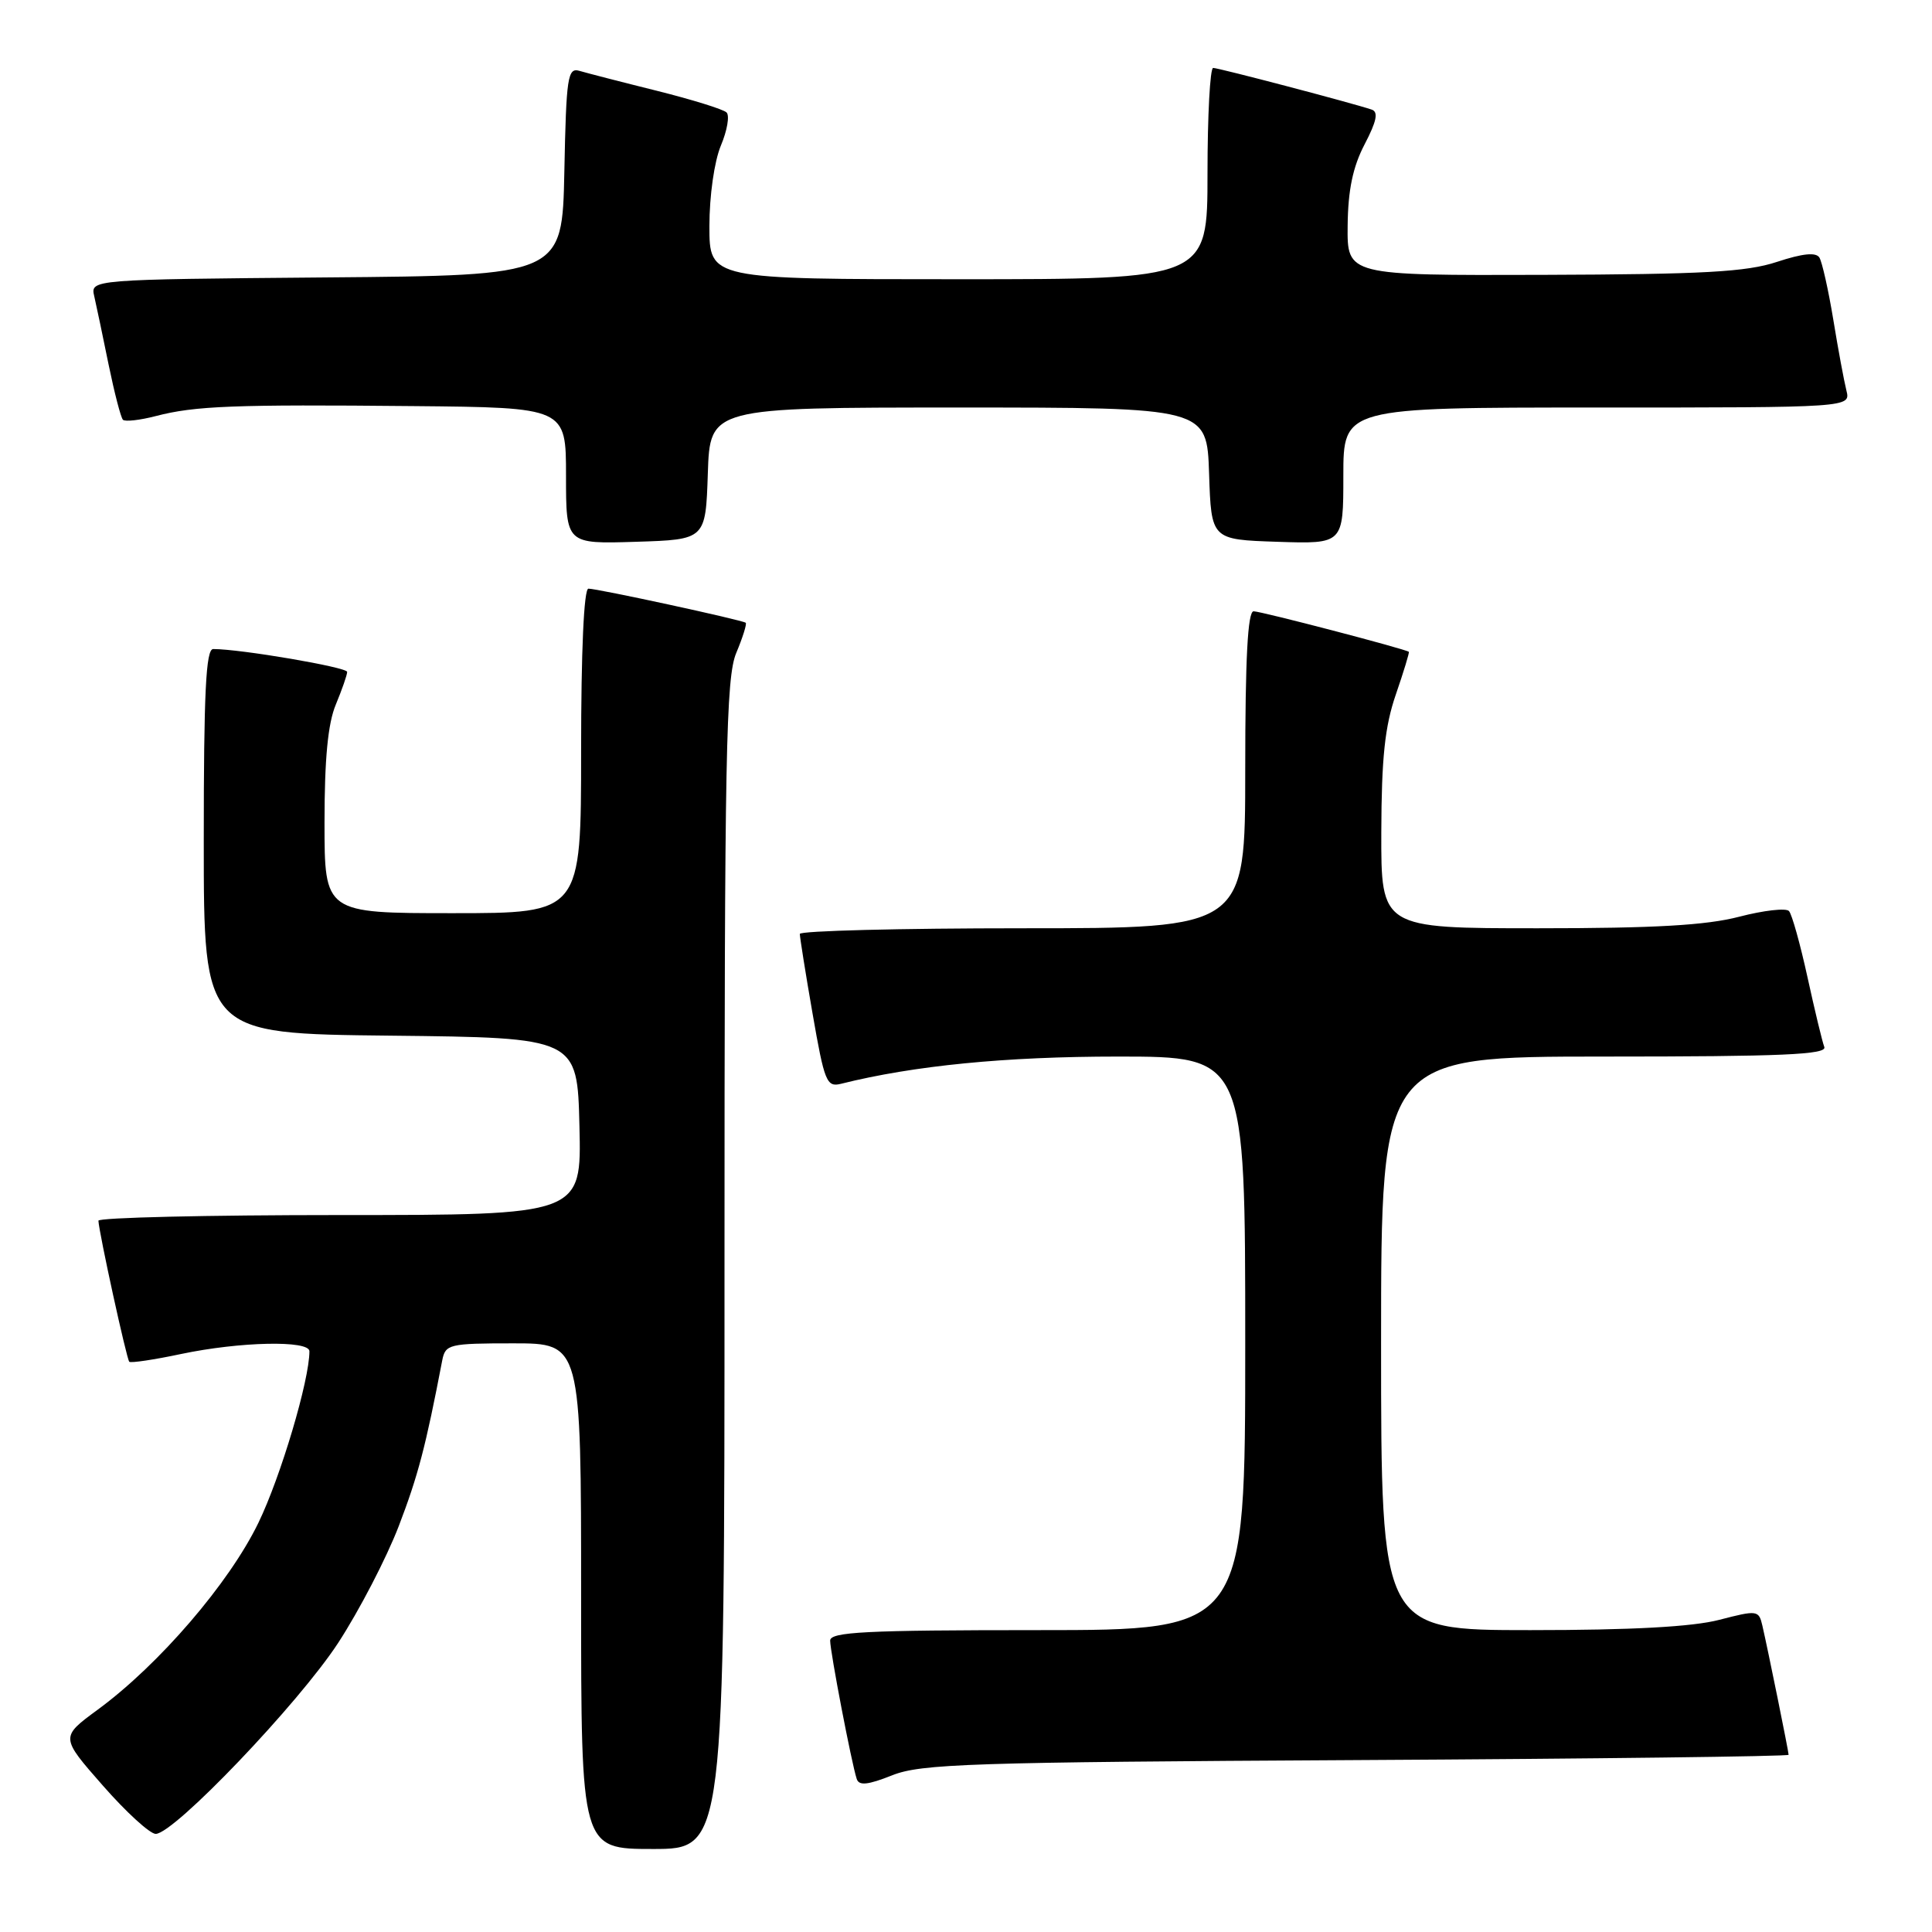 <?xml version="1.0" encoding="UTF-8" standalone="no"?>
<!DOCTYPE svg PUBLIC "-//W3C//DTD SVG 1.1//EN" "http://www.w3.org/Graphics/SVG/1.1/DTD/svg11.dtd" >
<svg xmlns="http://www.w3.org/2000/svg" xmlns:xlink="http://www.w3.org/1999/xlink" version="1.1" viewBox="0 0 256 256">
 <g >
 <path fill="currentColor"
d=" M 96.00 167.62 C 96.00 99.81 96.19 89.78 97.56 86.51 C 98.42 84.46 98.98 82.66 98.81 82.52 C 98.39 82.16 79.20 78.00 77.97 78.00 C 77.37 78.00 77.00 86.25 77.00 99.50 C 77.00 121.00 77.00 121.00 60.00 121.00 C 43.00 121.00 43.00 121.00 43.00 108.97 C 43.00 100.53 43.45 95.86 44.50 93.35 C 45.32 91.37 46.00 89.43 46.00 89.03 C 46.00 88.41 31.88 86.00 28.25 86.00 C 27.28 86.00 27.00 91.76 27.00 111.48 C 27.00 136.97 27.00 136.97 51.75 137.23 C 76.50 137.50 76.50 137.50 76.78 149.25 C 77.06 161.00 77.06 161.00 45.03 161.00 C 27.41 161.00 13.02 161.34 13.04 161.75 C 13.13 163.41 16.78 180.11 17.13 180.44 C 17.33 180.63 20.42 180.17 24.00 179.41 C 31.79 177.77 41.00 177.57 41.00 179.05 C 41.00 182.89 37.20 195.67 34.24 201.78 C 30.37 209.77 21.09 220.56 12.95 226.54 C 7.99 230.18 7.99 230.18 13.62 236.59 C 16.71 240.12 19.87 243.00 20.63 243.00 C 23.06 243.00 39.56 225.73 44.81 217.69 C 47.60 213.41 51.21 206.45 52.84 202.21 C 55.40 195.52 56.40 191.72 58.60 180.25 C 59.02 178.12 59.50 178.00 68.02 178.00 C 77.00 178.00 77.00 178.00 77.00 211.50 C 77.00 245.00 77.00 245.00 86.50 245.00 C 96.00 245.00 96.00 245.00 96.00 167.62 Z  M 179.75 233.22 C 211.24 233.05 237.00 232.73 237.00 232.52 C 237.00 232.08 234.27 218.63 233.52 215.39 C 233.05 213.36 232.85 213.33 227.80 214.64 C 224.25 215.56 216.21 216.00 202.78 216.00 C 183.00 216.00 183.00 216.00 183.00 178.00 C 183.00 140.00 183.00 140.00 212.61 140.00 C 236.15 140.00 242.11 139.74 241.73 138.73 C 241.46 138.03 240.46 133.87 239.50 129.48 C 238.54 125.09 237.44 121.15 237.05 120.72 C 236.66 120.29 233.69 120.63 230.46 121.47 C 226.09 122.61 219.23 123.00 203.79 123.00 C 183.00 123.00 183.00 123.00 183.03 110.25 C 183.06 100.40 183.50 96.25 184.96 92.01 C 186.00 88.99 186.77 86.45 186.68 86.37 C 186.24 86.00 167.11 81.00 166.11 81.00 C 165.33 81.00 165.00 87.22 165.00 102.00 C 165.00 123.00 165.00 123.00 135.50 123.00 C 119.28 123.00 105.99 123.34 105.98 123.75 C 105.98 124.16 106.73 128.92 107.67 134.31 C 109.24 143.35 109.53 144.08 111.43 143.61 C 121.11 141.19 133.24 140.00 148.13 140.00 C 165.00 140.00 165.00 140.00 165.00 178.00 C 165.00 216.00 165.00 216.00 137.50 216.00 C 114.66 216.00 110.00 216.24 110.00 217.39 C 110.00 218.86 112.83 233.62 113.52 235.72 C 113.82 236.64 114.99 236.52 118.21 235.24 C 122.04 233.71 128.61 233.50 179.75 233.22 Z  M 93.79 62.75 C 94.08 54.00 94.08 54.00 127.00 54.00 C 159.92 54.00 159.92 54.00 160.21 62.75 C 160.50 71.50 160.50 71.50 169.25 71.79 C 178.00 72.08 178.00 72.08 178.00 63.04 C 178.00 54.00 178.00 54.00 211.61 54.00 C 245.22 54.00 245.22 54.00 244.66 51.75 C 244.35 50.51 243.56 46.28 242.92 42.35 C 242.27 38.41 241.44 34.72 241.08 34.13 C 240.63 33.40 238.86 33.58 235.46 34.70 C 231.41 36.04 225.71 36.35 204.50 36.42 C 178.50 36.50 178.50 36.50 178.57 29.90 C 178.62 25.17 179.26 22.11 180.82 19.12 C 182.42 16.05 182.67 14.83 181.75 14.52 C 179.18 13.65 161.47 9.00 160.75 9.00 C 160.34 9.00 160.00 15.30 160.00 23.00 C 160.00 37.00 160.00 37.00 127.00 37.00 C 94.00 37.00 94.00 37.00 94.00 29.97 C 94.00 25.93 94.65 21.38 95.52 19.29 C 96.36 17.29 96.70 15.31 96.27 14.90 C 95.85 14.48 91.67 13.19 87.00 12.02 C 82.33 10.86 77.73 9.67 76.78 9.39 C 75.22 8.93 75.03 10.17 74.78 22.69 C 74.50 36.50 74.50 36.50 43.23 36.76 C 11.97 37.03 11.97 37.03 12.49 39.26 C 12.77 40.49 13.63 44.56 14.39 48.31 C 15.16 52.05 16.01 55.34 16.29 55.62 C 16.57 55.90 18.53 55.68 20.65 55.13 C 25.83 53.78 30.97 53.58 54.75 53.81 C 75.00 54.00 75.00 54.00 75.00 63.04 C 75.00 72.08 75.00 72.08 84.25 71.79 C 93.50 71.50 93.50 71.50 93.79 62.75 Z "/>
</g>
</svg>